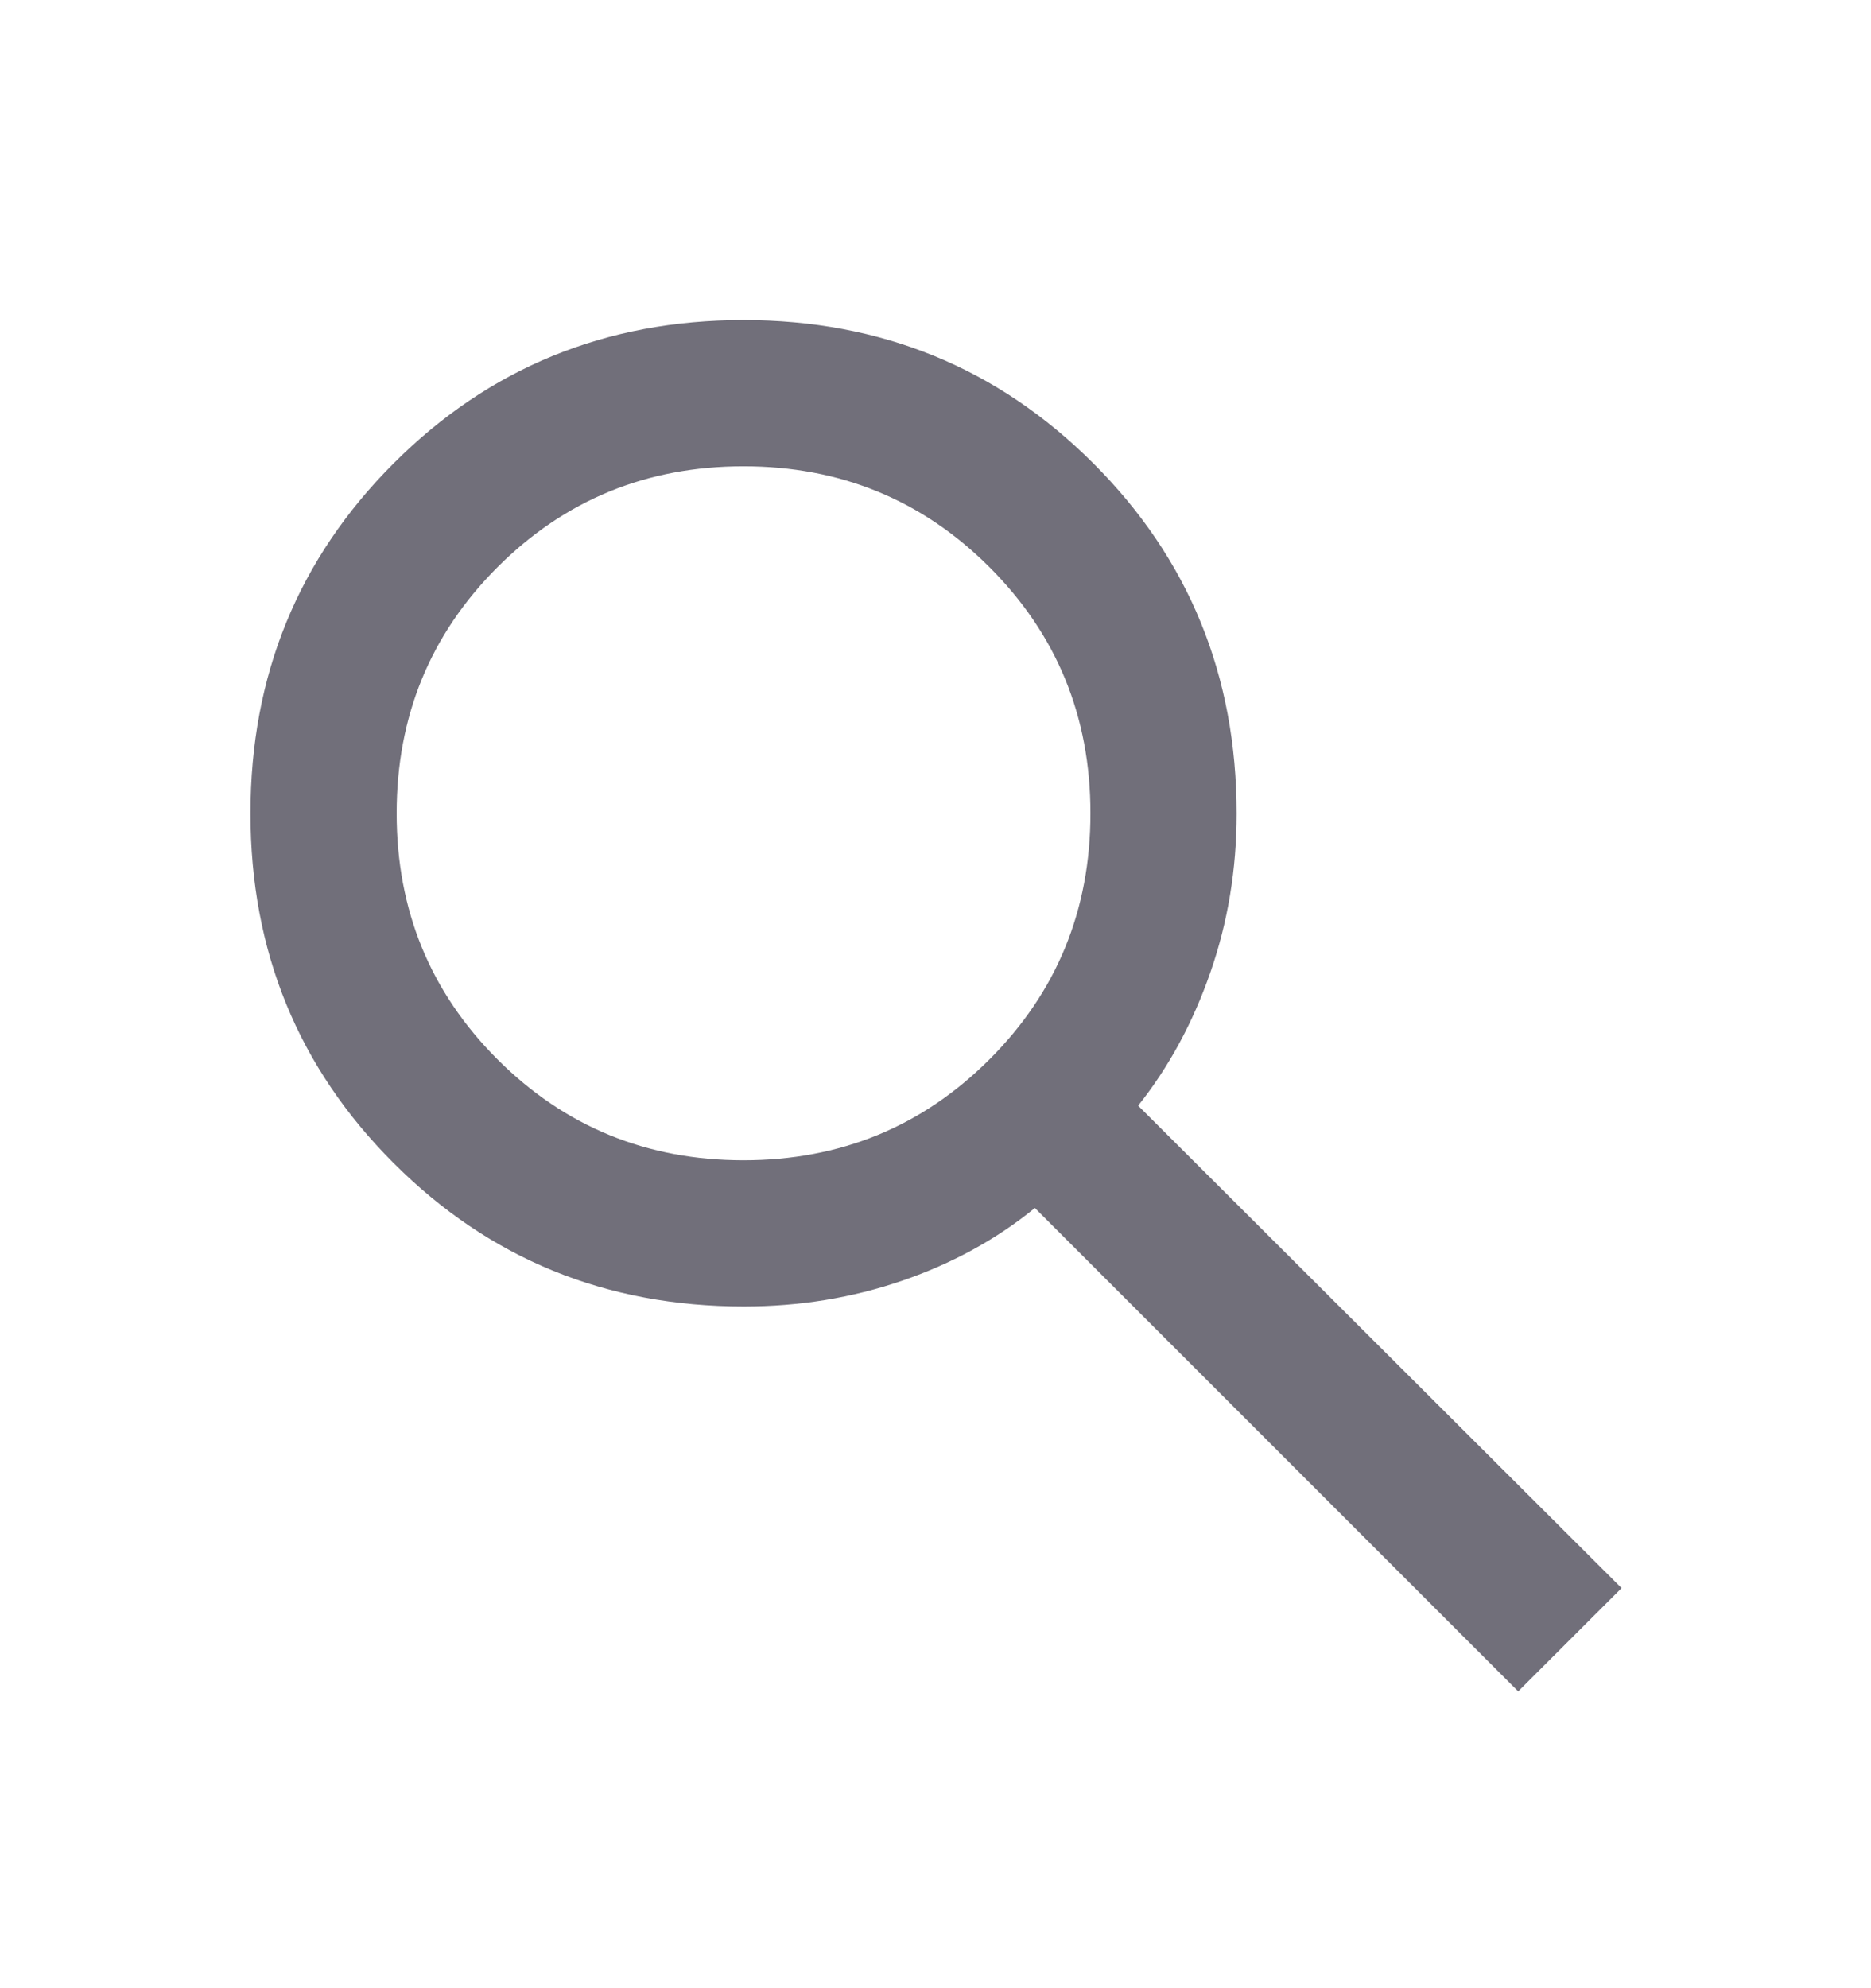 <svg width="16" height="17" viewBox="0 0 16 17" fill="none" xmlns="http://www.w3.org/2000/svg">
<path d="M12.983 14.462L8.85 10.329C8.522 10.596 8.144 10.803 7.717 10.95C7.289 11.097 6.837 11.171 6.361 11.171C5.182 11.171 4.184 10.763 3.367 9.946C2.55 9.13 2.142 8.133 2.142 6.955C2.142 5.776 2.55 4.779 3.366 3.962C4.182 3.146 5.179 2.737 6.357 2.737C7.536 2.737 8.533 3.146 9.35 3.962C10.167 4.779 10.575 5.777 10.575 6.957C10.575 7.433 10.5 7.886 10.35 8.316C10.2 8.747 9.994 9.126 9.733 9.454L13.867 13.579L12.983 14.462ZM6.358 9.921C7.186 9.921 7.887 9.633 8.462 9.058C9.037 8.483 9.325 7.782 9.325 6.954C9.325 6.126 9.037 5.425 8.462 4.85C7.887 4.275 7.186 3.987 6.358 3.987C5.53 3.987 4.829 4.275 4.254 4.85C3.679 5.425 3.392 6.126 3.392 6.954C3.392 7.782 3.679 8.483 4.254 9.058C4.829 9.633 5.53 9.921 6.358 9.921Z" fill="#716F7A"/>
</svg>
